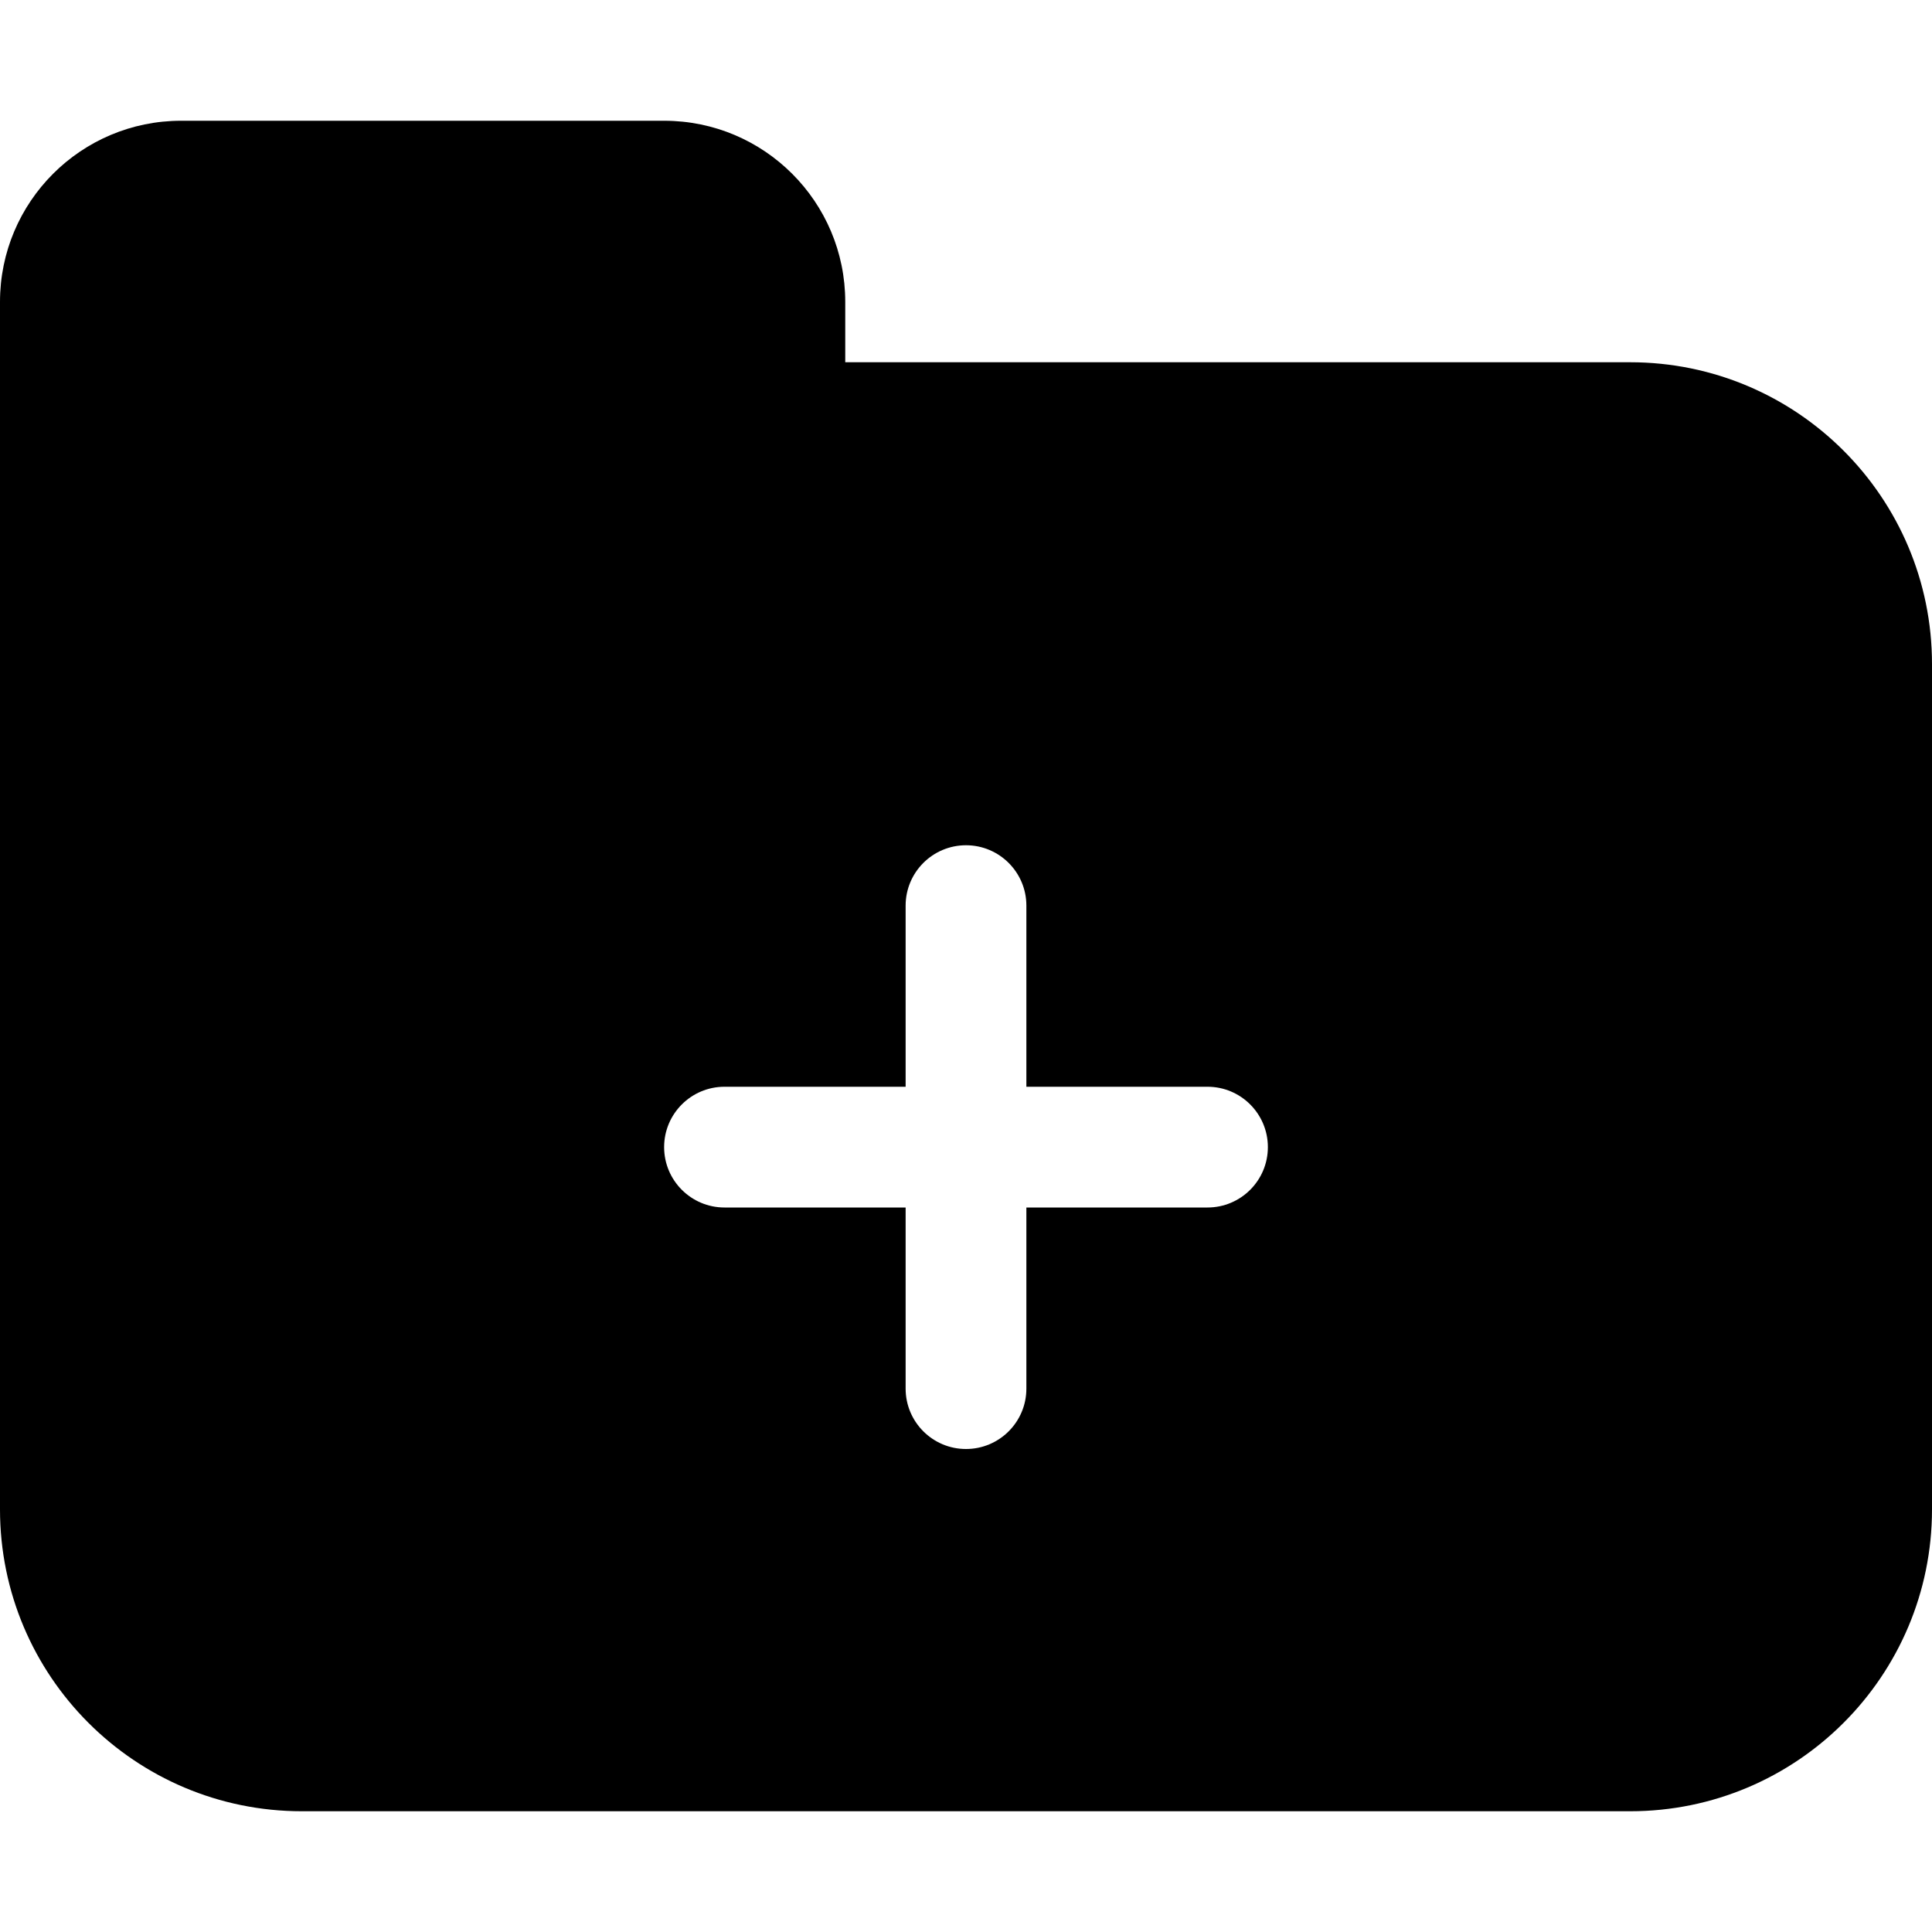 <!-- Generated by IcoMoon.io -->
<svg version="1.1" xmlns="http://www.w3.org/2000/svg" width="32" height="32" viewBox="0 0 32 32">
<title>folder-plus-shape</title>
<path d="M27 6h-13v-1c0-1.657-1.343-3-3-3h-8c-1.657 0-3 1.343-3 3v20c0 2.761 2.239 5 5 5h22c2.761 0 5-2.239 5-5v-14c0-2.761-2.239-5-5-5zM20 20h-3v3c0 0.552-0.448 1-1 1s-1-0.448-1-1v-3h-3c-0.552 0-1-0.448-1-1s0.448-1 1-1h3v-3c0-0.552 0.448-1 1-1s1 0.448 1 1v3h3c0.552 0 1 0.448 1 1s-0.448 1-1 1z"></path>
</svg>
